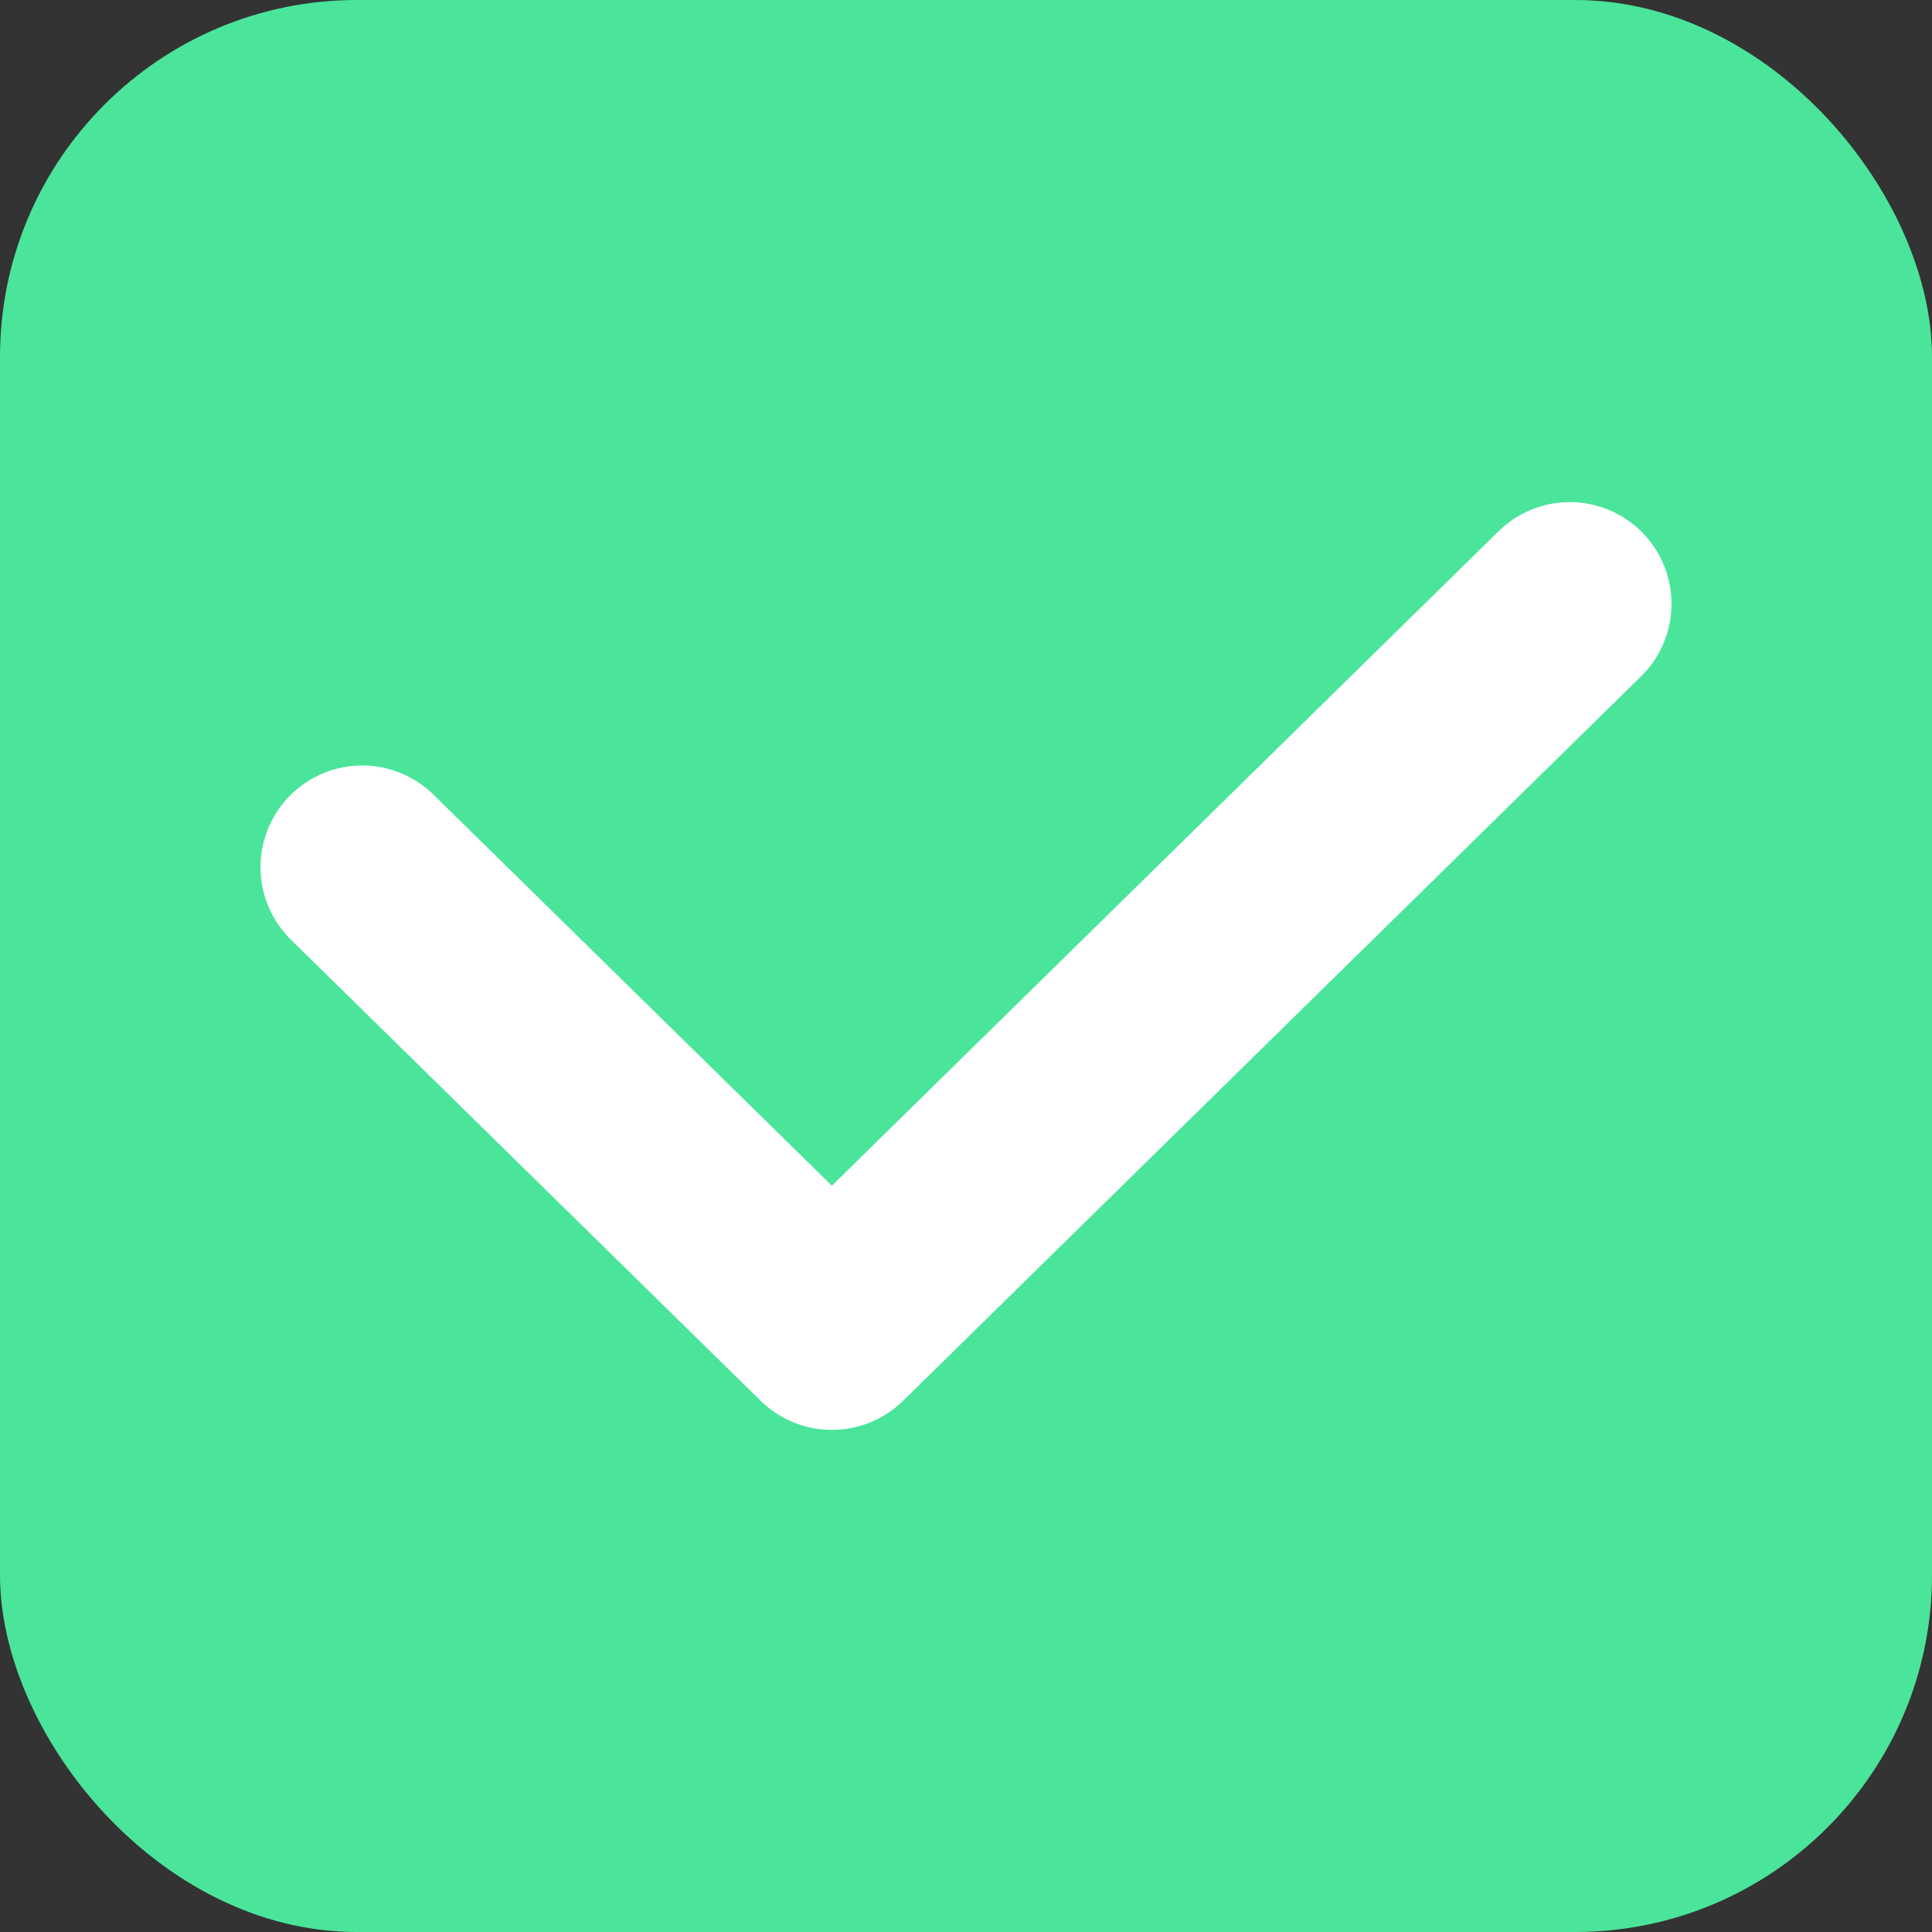 <svg width="19" height="19" viewBox="0 0 19 19" fill="none" xmlns="http://www.w3.org/2000/svg">
<rect x="0" y="0" width="19" height="19" fill="#333333" stroke="none"/>
<rect width="19" height="19" rx="3.51" fill="#4AE59B"/>
<path d="M3.562 8.528L8.181 13.062L15.438 5.938" stroke="white" stroke-width="2" stroke-linecap="round" stroke-linejoin="round"/>
</svg>
